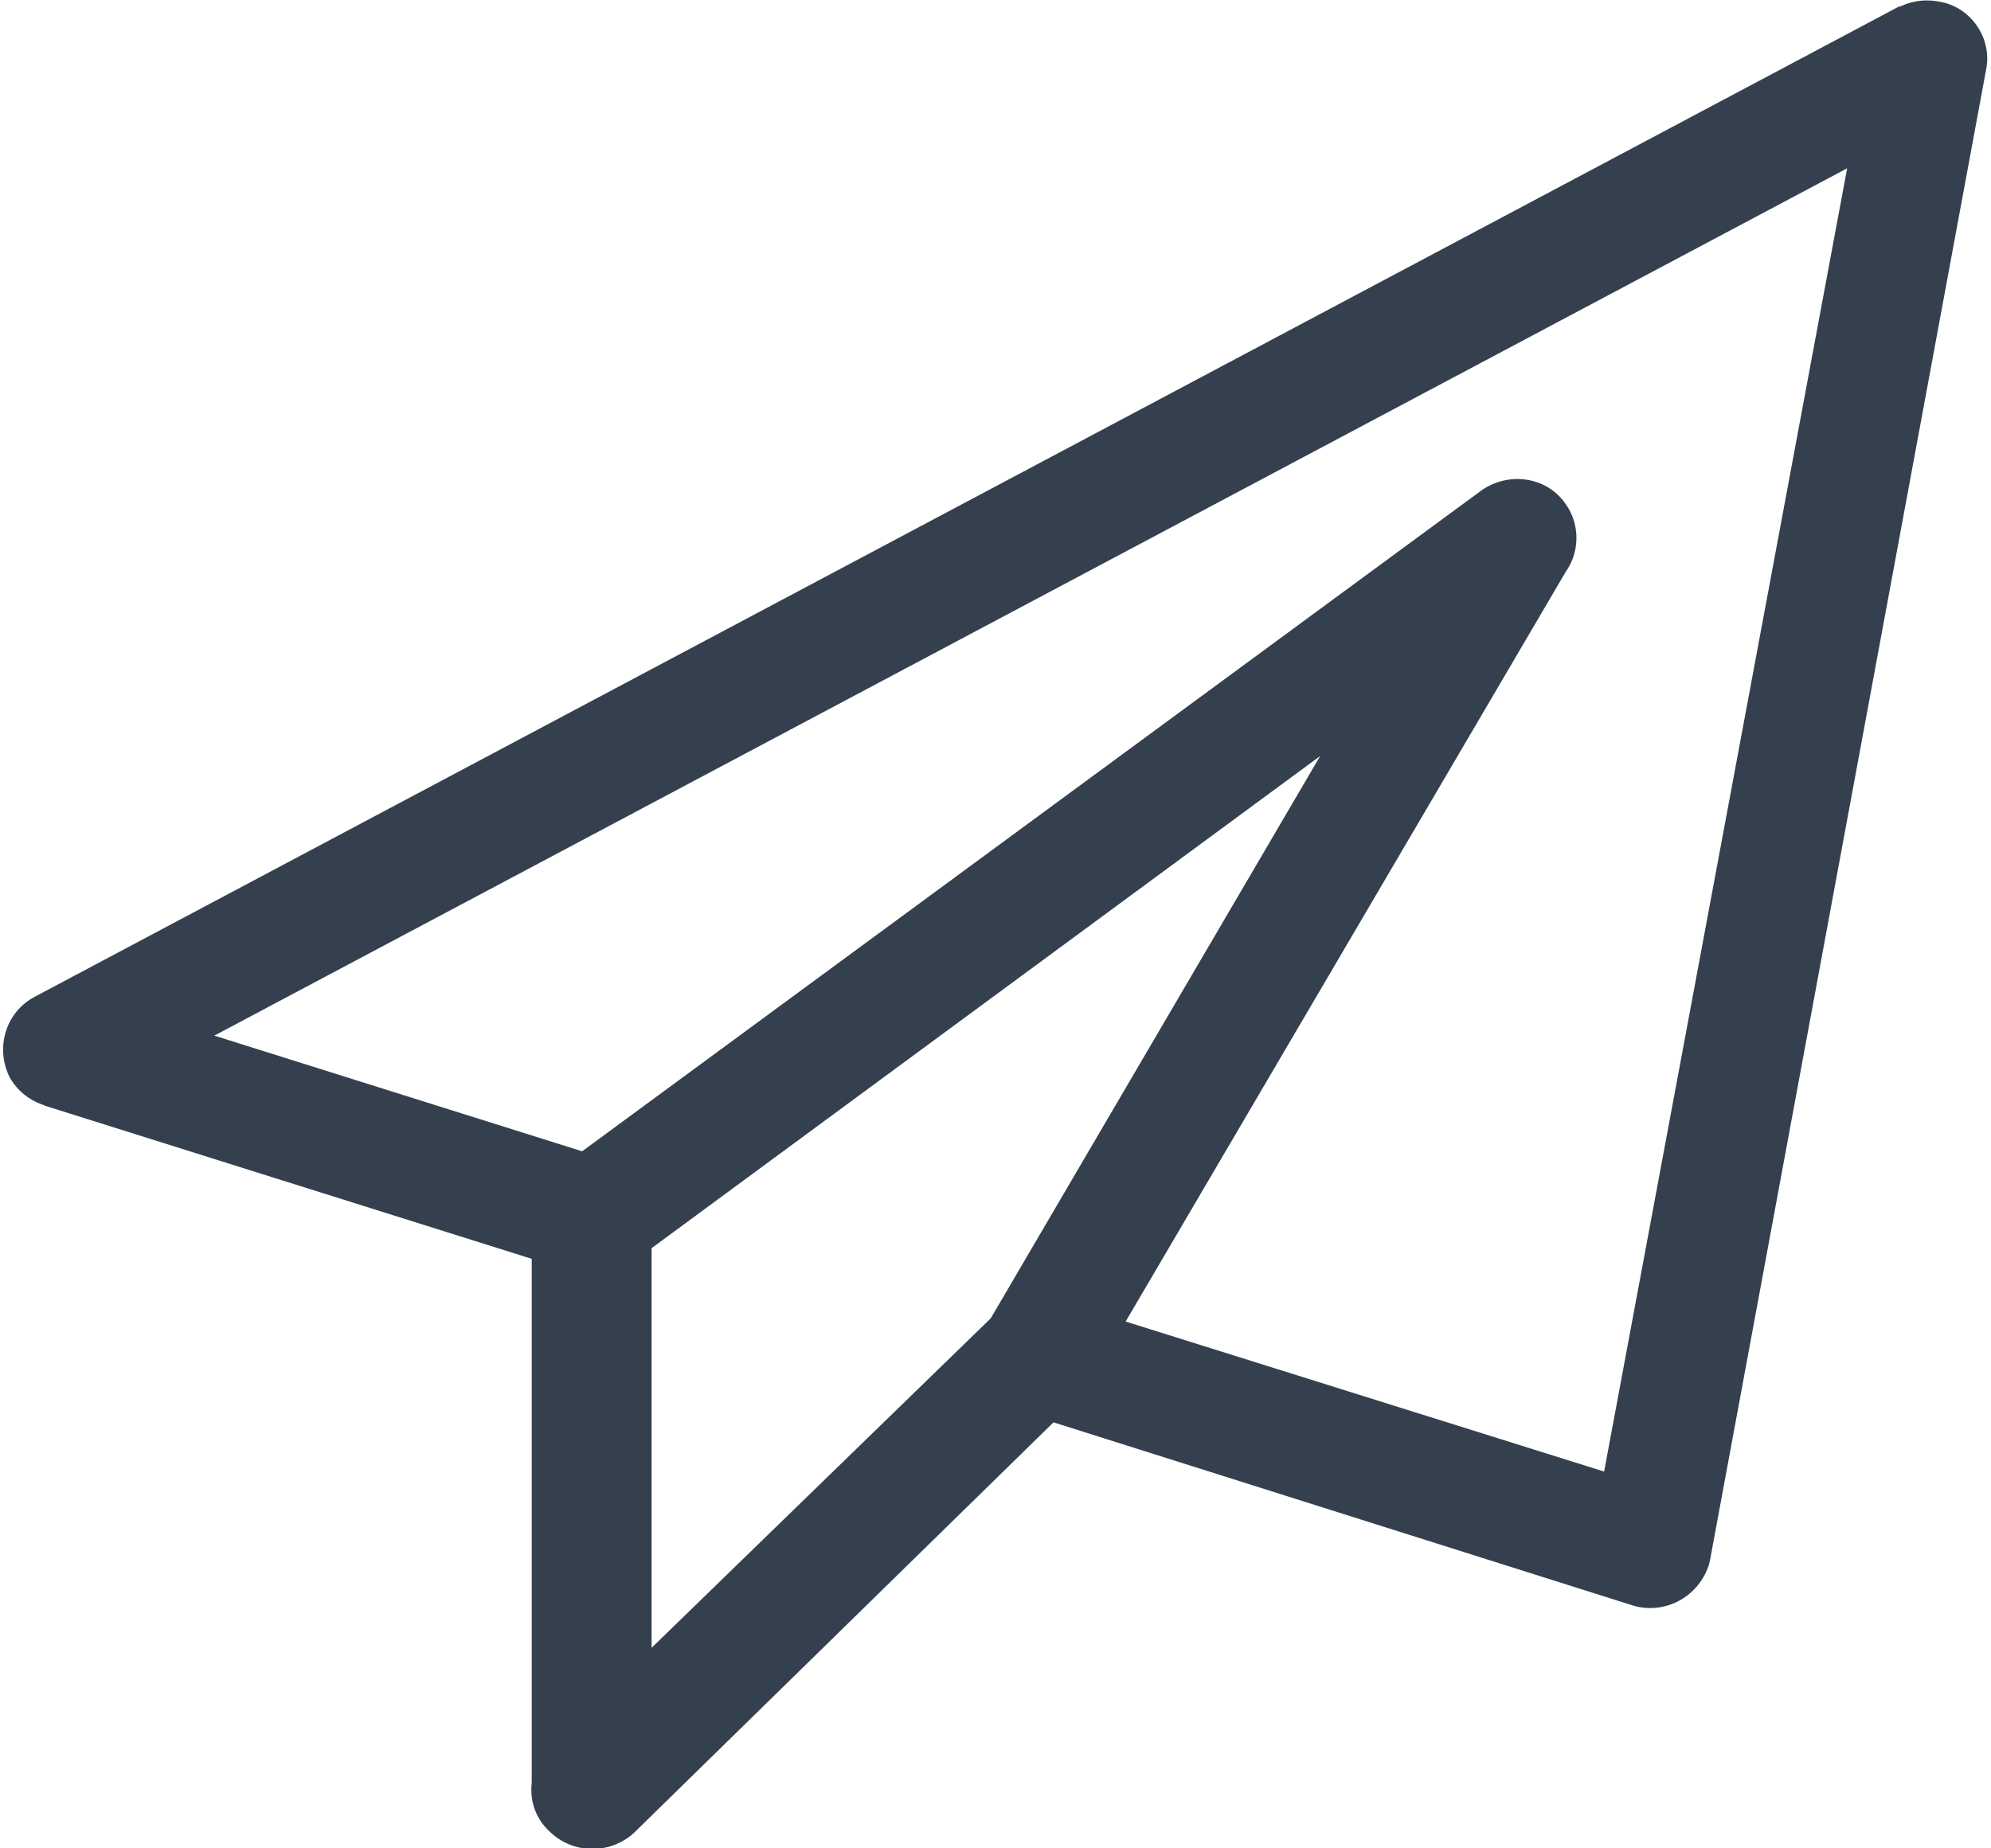 <?xml version="1.0" encoding="UTF-8"?>
<!DOCTYPE svg PUBLIC "-//W3C//DTD SVG 1.1//EN" "http://www.w3.org/Graphics/SVG/1.1/DTD/svg11.dtd">
<!-- Creator: CorelDRAW 2020 (64-Bit) -->
<svg xmlns="http://www.w3.org/2000/svg" xml:space="preserve" width="14px" height="13px" version="1.1" style="shape-rendering:geometricPrecision; text-rendering:geometricPrecision; image-rendering:optimizeQuality; fill-rule:evenodd; clip-rule:evenodd"
viewBox="0 0 12.58 11.72"
 xmlns:xlink="http://www.w3.org/1999/xlink"
 xmlns:xodm="http://www.corel.com/coreldraw/odm/2003">
 <defs>
  <style type="text/css">
   <![CDATA[
    .fil0 {fill:#35404F;fill-rule:nonzero}
   ]]>
  </style>
 </defs>
 <g id="Layer_x0020_1">
  <g id="_1963369638416">
   <g>
    <path class="fil0" d="M6.23 8.41l3.04 -5.19 0.65 0.38 -3.04 5.18 -0.44 0.17 -0.21 -0.54zm0.65 0.37c-0.1,0.18 -0.33,0.24 -0.52,0.14 -0.18,-0.1 -0.24,-0.33 -0.13,-0.51l0.65 0.37zm3.45 1.4l-3.89 -1.23 0.23 -0.71 3.89 1.22 0.26 0.43 -0.49 0.29zm0.23 -0.72c0.2,0.07 0.31,0.28 0.25,0.47 -0.07,0.2 -0.28,0.31 -0.48,0.25l0.23 -0.72zm2.01 -9.02l-1.75 9.45 -0.75 -0.14 1.76 -9.44 0.19 -0.27 0.55 0.4zm-0.74 -0.13c0.03,-0.21 0.23,-0.34 0.44,-0.3 0.2,0.03 0.34,0.23 0.3,0.43l-0.74 -0.13zm-11.63 6.01l11.82 -6.28 0.36 0.66 -11.82 6.28 -0.3 0.03 -0.06 -0.69zm0.36 0.66c-0.19,0.1 -0.42,0.03 -0.52,-0.15 -0.09,-0.18 -0.03,-0.41 0.16,-0.51l0.36 0.66zm3.07 1.09l-3.37 -1.06 0.23 -0.71 3.37 1.06 0.12 0.65 -0.35 0.06zm0.23 -0.71c0.2,0.06 0.31,0.27 0.25,0.47 -0.06,0.19 -0.28,0.3 -0.48,0.24l0.23 -0.71zm5.96 -3.65l-5.84 4.3 -0.46 -0.6 5.85 -4.3 0.55 0.49 -0.1 0.11zm-0.45 -0.6c0.17,-0.12 0.41,-0.09 0.53,0.08 0.12,0.16 0.09,0.4 -0.08,0.52l-0.45 -0.6z"/>
   </g>
   <g>
    <path class="fil0" d="M6.29 8.33c0.15,-0.14 0.39,-0.14 0.53,0 0.15,0.15 0.15,0.39 0,0.53l-0.53 -0.53zm-2.83 2.75l2.83 -2.75 0.53 0.53 -2.82 2.76 -0.65 -0.27 0.11 -0.27zm0.54 0.54c-0.15,0.14 -0.39,0.14 -0.54,-0.01 -0.15,-0.14 -0.15,-0.38 0,-0.53l0.54 0.54zm0.11 -3.91l0 3.64 -0.76 0 0 -3.64 0.76 0zm-0.76 0c0,-0.2 0.17,-0.37 0.38,-0.37 0.21,0 0.38,0.17 0.38,0.37l-0.76 0z"/>
   </g>
  </g>
 </g>
</svg>
